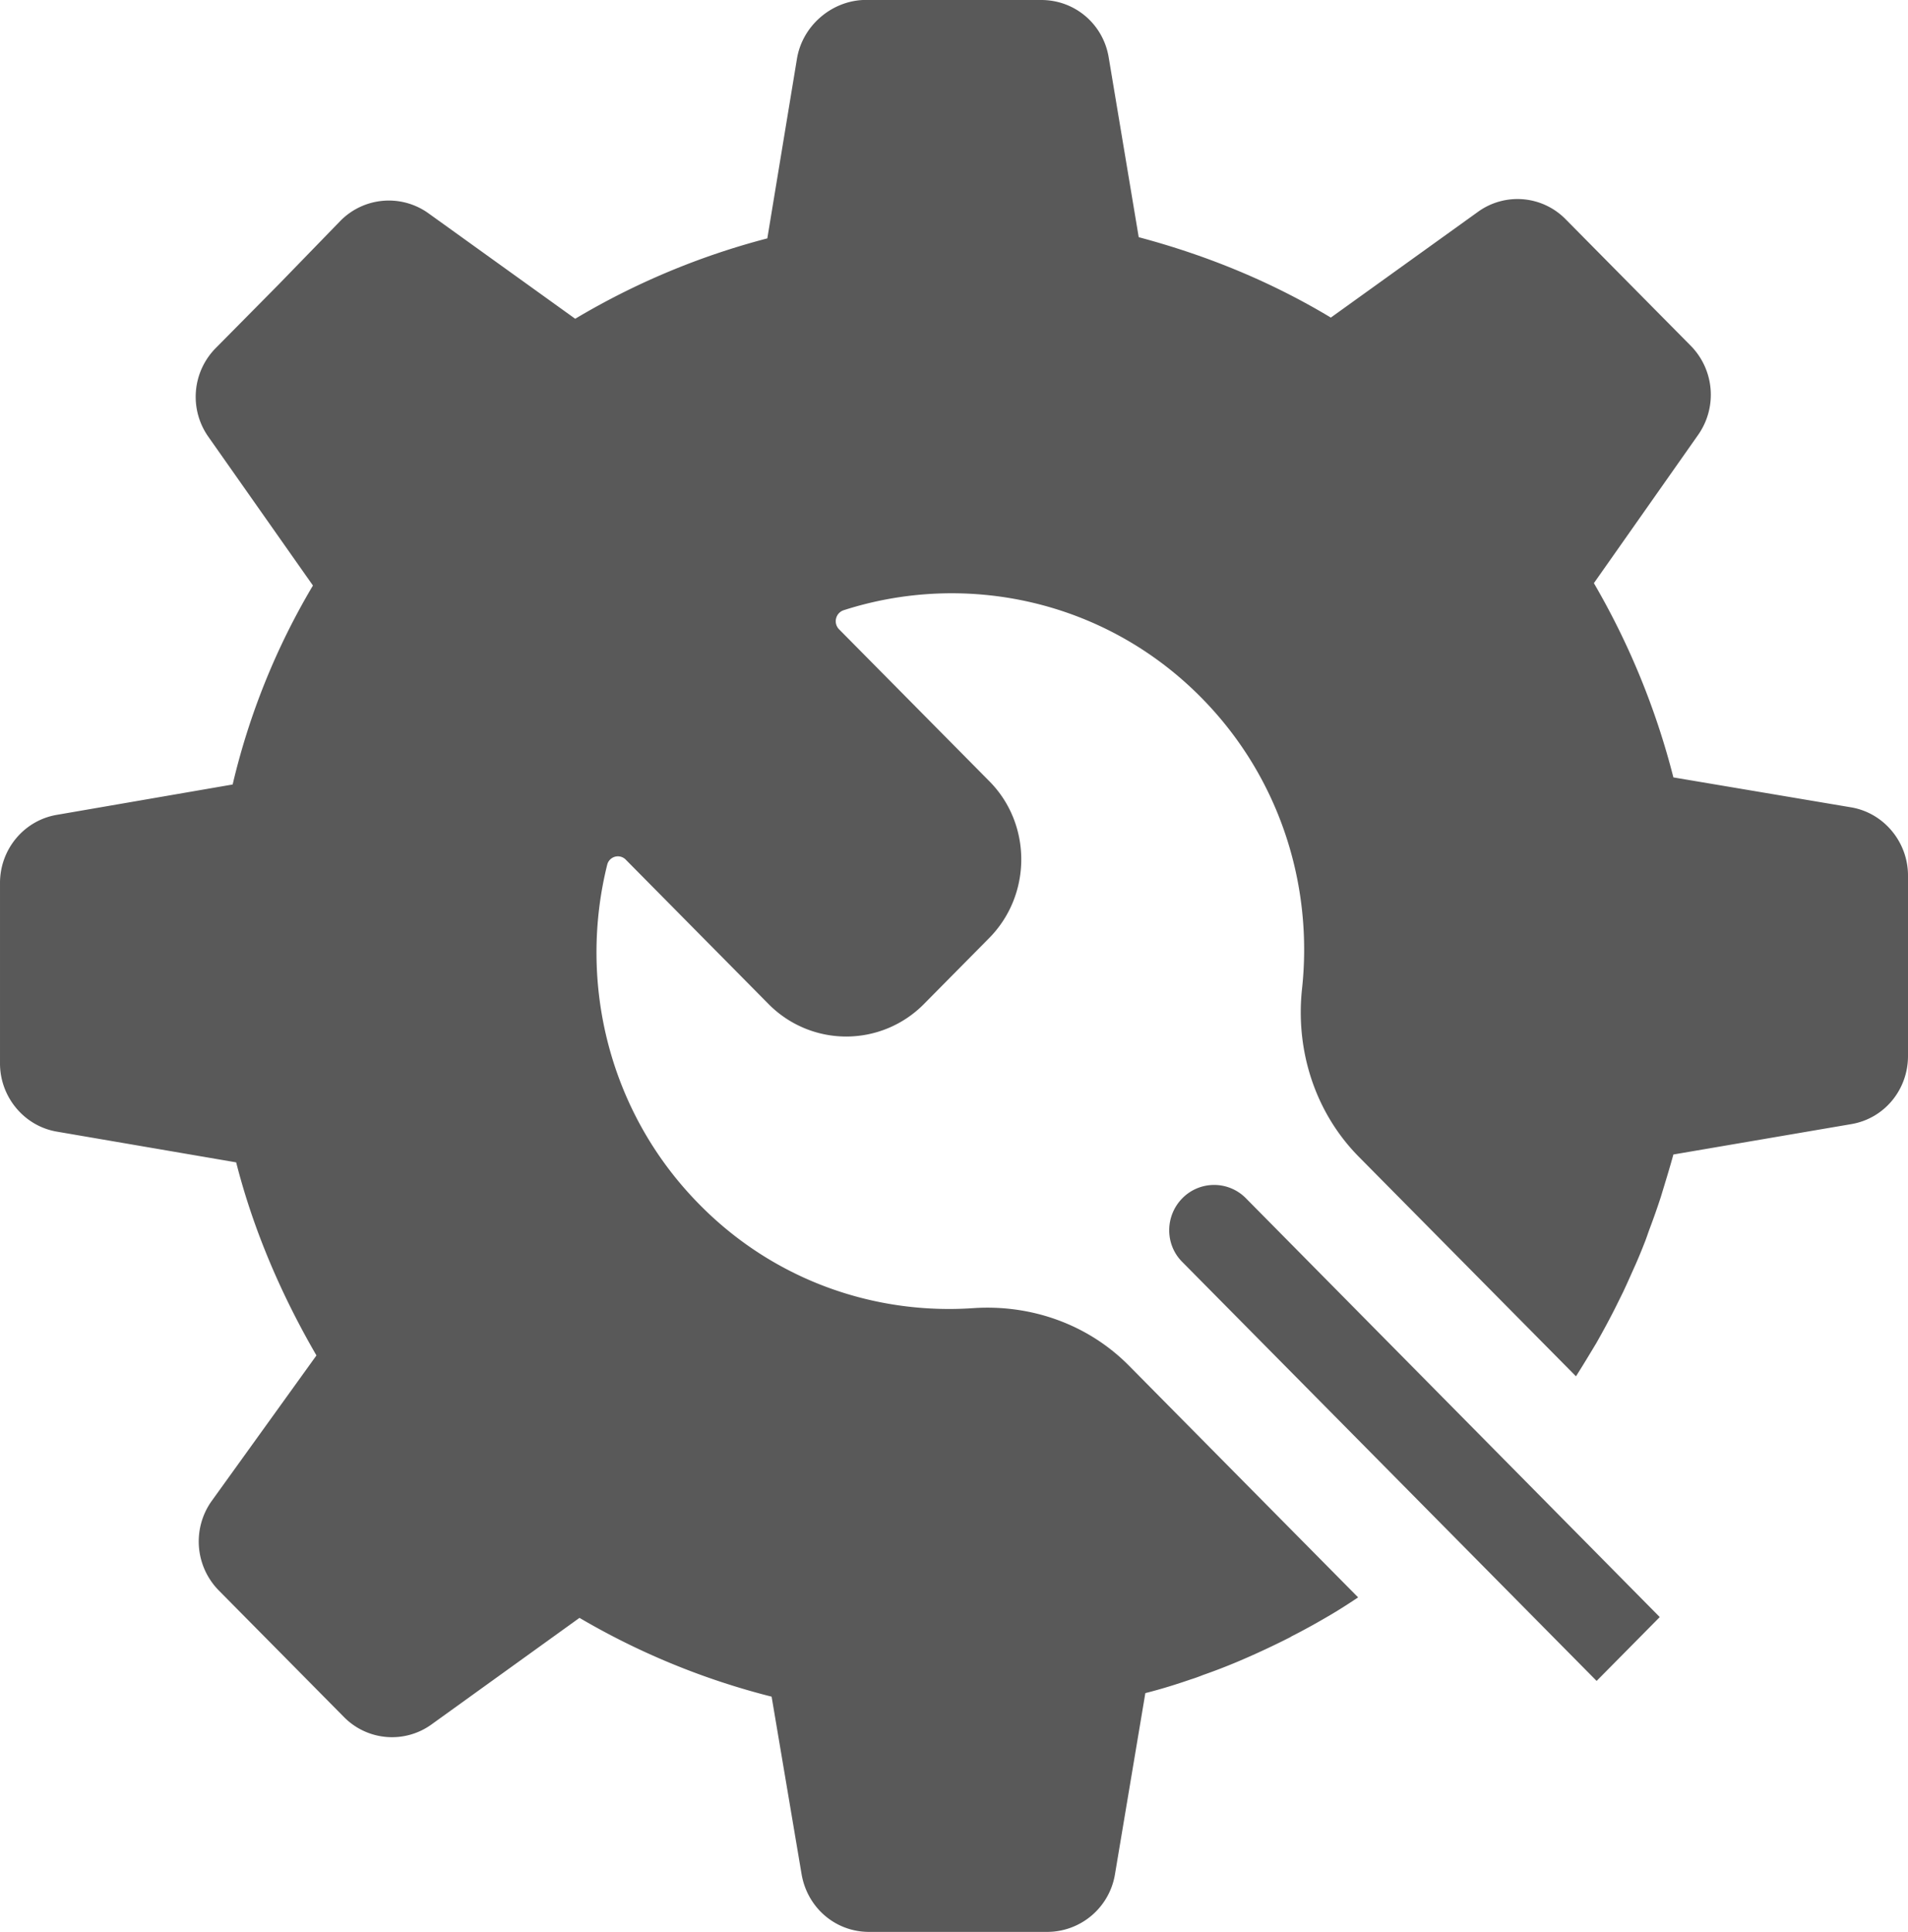 <svg xmlns="http://www.w3.org/2000/svg" xmlns:xlink="http://www.w3.org/1999/xlink" width="81" height="82" viewBox="0 0 81 82"><defs><path id="8drha" d="M490.891 1185.859l17.57 17.778-1.174 1.188-1.506 1.522-17.586-17.779c-.745-.736-.745-1.956 0-2.709a1.893 1.893 0 0 1 2.696 0zm28.109-6.038c0 1.439-1.01 2.66-2.416 2.894l-7.544 1.288c-.165.602-.347 1.187-.529 1.789a30.95 30.95 0 0 1-.463 1.321c-.083.218-.15.435-.232.636-.116.3-.248.619-.38.92-.182.401-.348.786-.53 1.17l-.248.502c-.281.569-.579 1.12-.893 1.673-.282.468-.563.936-.86 1.404l-9.216-9.315c-1.853-1.873-2.696-4.499-2.415-7.125.48-4.415-.943-8.997-4.285-12.376-4.103-4.147-10.01-5.368-15.188-3.696a.491.491 0 0 0-.182.803l6.386 6.455c1.804 1.823 1.804 4.817-.016 6.657l-2.763 2.793a4.633 4.633 0 0 1-6.585.017l-6.071-6.138a.467.467 0 0 0-.794.217c-1.241 5 .066 10.52 3.92 14.417 3.177 3.227 7.445 4.683 11.615 4.398 2.465-.167 4.88.686 6.617 2.442l9.728 9.834c-.347.234-.711.468-1.075.686-.563.334-1.158.669-1.754.97-.016.016-.033.016-.05.033a35.491 35.491 0 0 1-2.15 1.004 24.9 24.9 0 0 1-1.555.602 6.27 6.27 0 0 1-.513.184c-.629.217-1.274.418-1.936.585l-1.29 7.693a2.92 2.92 0 0 1-2.862 2.442h-7.578c-1.423 0-2.614-1.02-2.862-2.442l-1.274-7.543a31.203 31.203 0 0 1-8.156-3.344l-6.27 4.515a2.863 2.863 0 0 1-3.723-.3l-2.663-2.693-2.664-2.693a2.964 2.964 0 0 1-.314-3.763l4.467-6.205c-1.456-2.509-2.664-5.268-3.408-8.195l-7.61-1.304c-1.39-.235-2.416-1.472-2.416-2.894v-7.66c0-1.438 1.026-2.659 2.415-2.893l7.462-1.288a29.91 29.91 0 0 1 3.408-8.445l-4.434-6.306a2.942 2.942 0 0 1 .298-3.763l2.663-2.692 2.647-2.726a2.885 2.885 0 0 1 3.723-.318l6.237 4.482a31.37 31.37 0 0 1 8.156-3.412l1.258-7.626c.231-1.388 1.439-2.425 2.796-2.492h7.577c1.423 0 2.63 1.02 2.862 2.442l1.274 7.626c2.895.77 5.625 1.89 8.156 3.412l6.237-4.482a2.863 2.863 0 0 1 3.723.3l2.663 2.693 2.664 2.693a2.964 2.964 0 0 1 .314 3.763l-4.434 6.305a32.094 32.094 0 0 1 3.375 8.245l7.544 1.271c1.39.234 2.416 1.472 2.416 2.894z"/></defs><g><g transform="translate(-438 -1135)"><use fill="#595959" xlink:href="#8drha"/></g></g></svg>